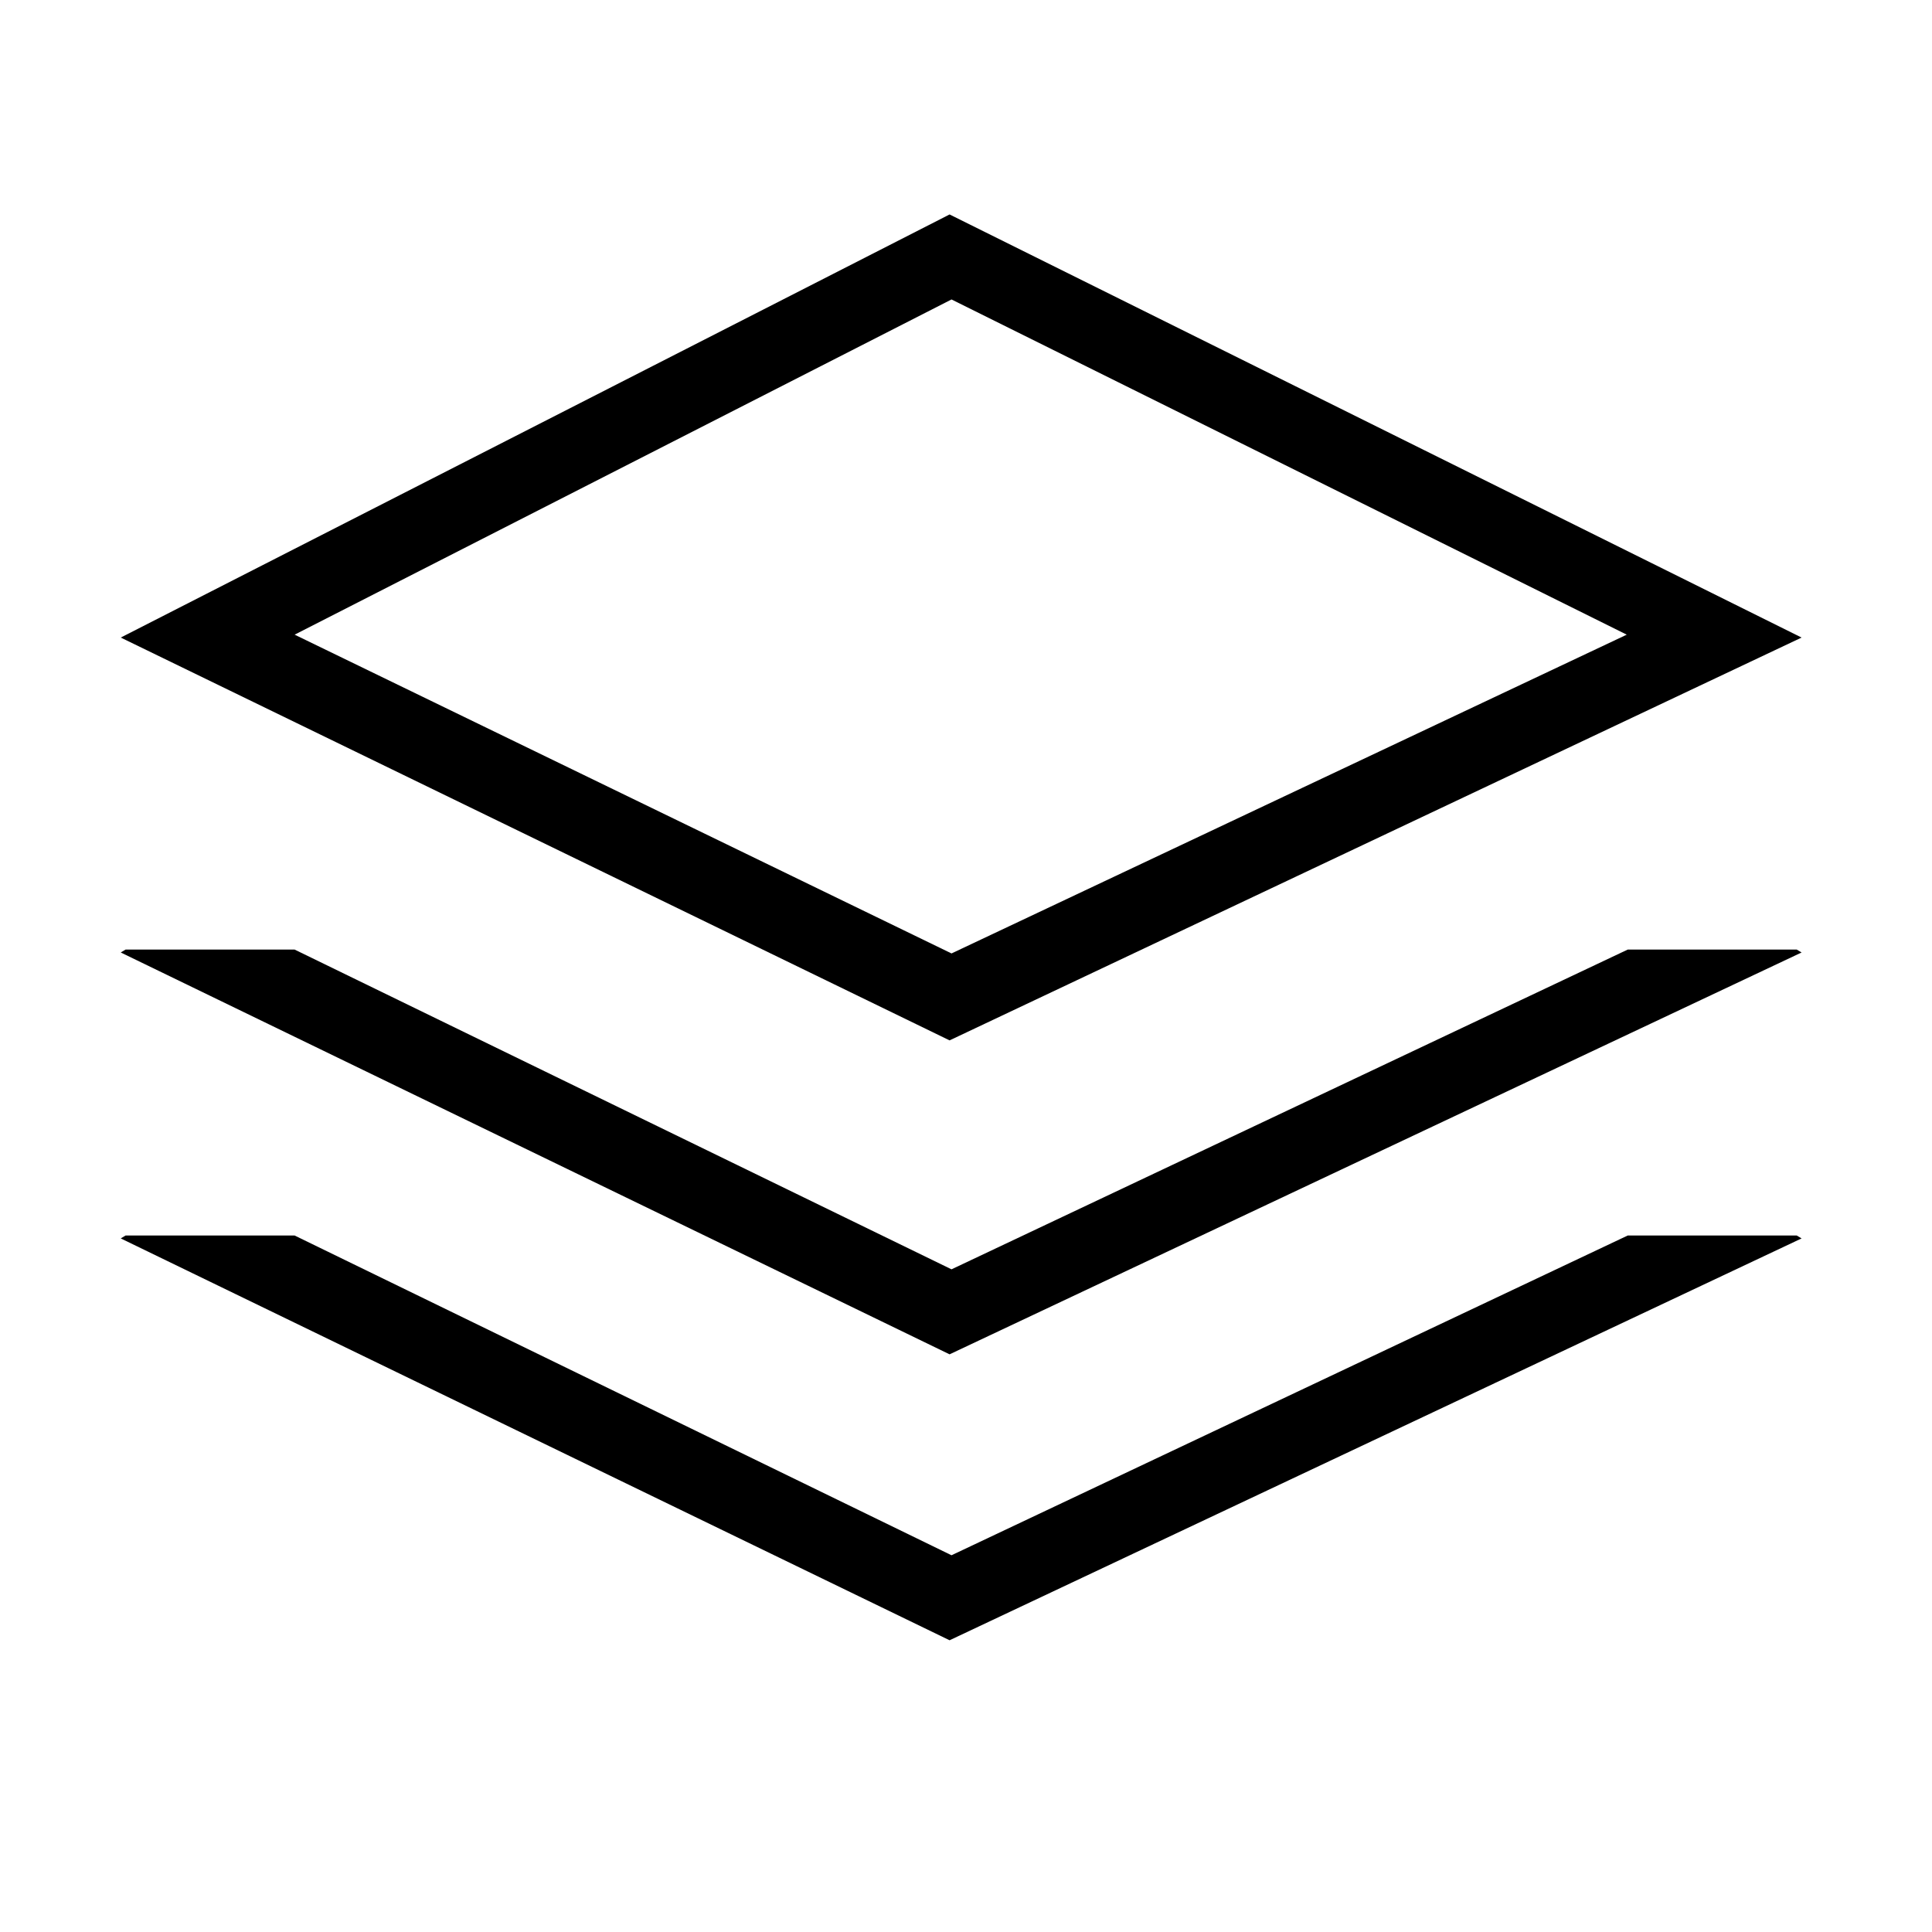 <?xml version="1.0" standalone="no"?><!DOCTYPE svg PUBLIC "-//W3C//DTD SVG 1.1//EN" "http://www.w3.org/Graphics/SVG/1.1/DTD/svg11.dtd"><svg t="1679234873389" class="icon" viewBox="0 0 1024 1024" version="1.1" xmlns="http://www.w3.org/2000/svg" p-id="21985" xmlns:xlink="http://www.w3.org/1999/xlink" width="200" height="200"><path d="M954.88 337.92l-451.584-224.256L64 337.92l439.296 213.504L954.88 337.92z m-450.56-179.2l357.888 177.664-357.888 168.96-348.16-168.96 348.16-177.664z" fill="#000000" p-id="21986"></path><path d="M862.208 503.296h0.512l-358.4 169.472-348.16-169.472h0.512H66.56l-2.56 1.536 439.296 212.992 451.584-212.992-2.56-1.536z" fill="#000000" p-id="21987"></path><path d="M862.208 654.848h0.512l-358.4 169.472-348.16-169.472h0.512H66.56l-2.56 1.536 439.296 212.992 451.584-212.992-2.56-1.536z" fill="#000000" p-id="21988"></path></svg>